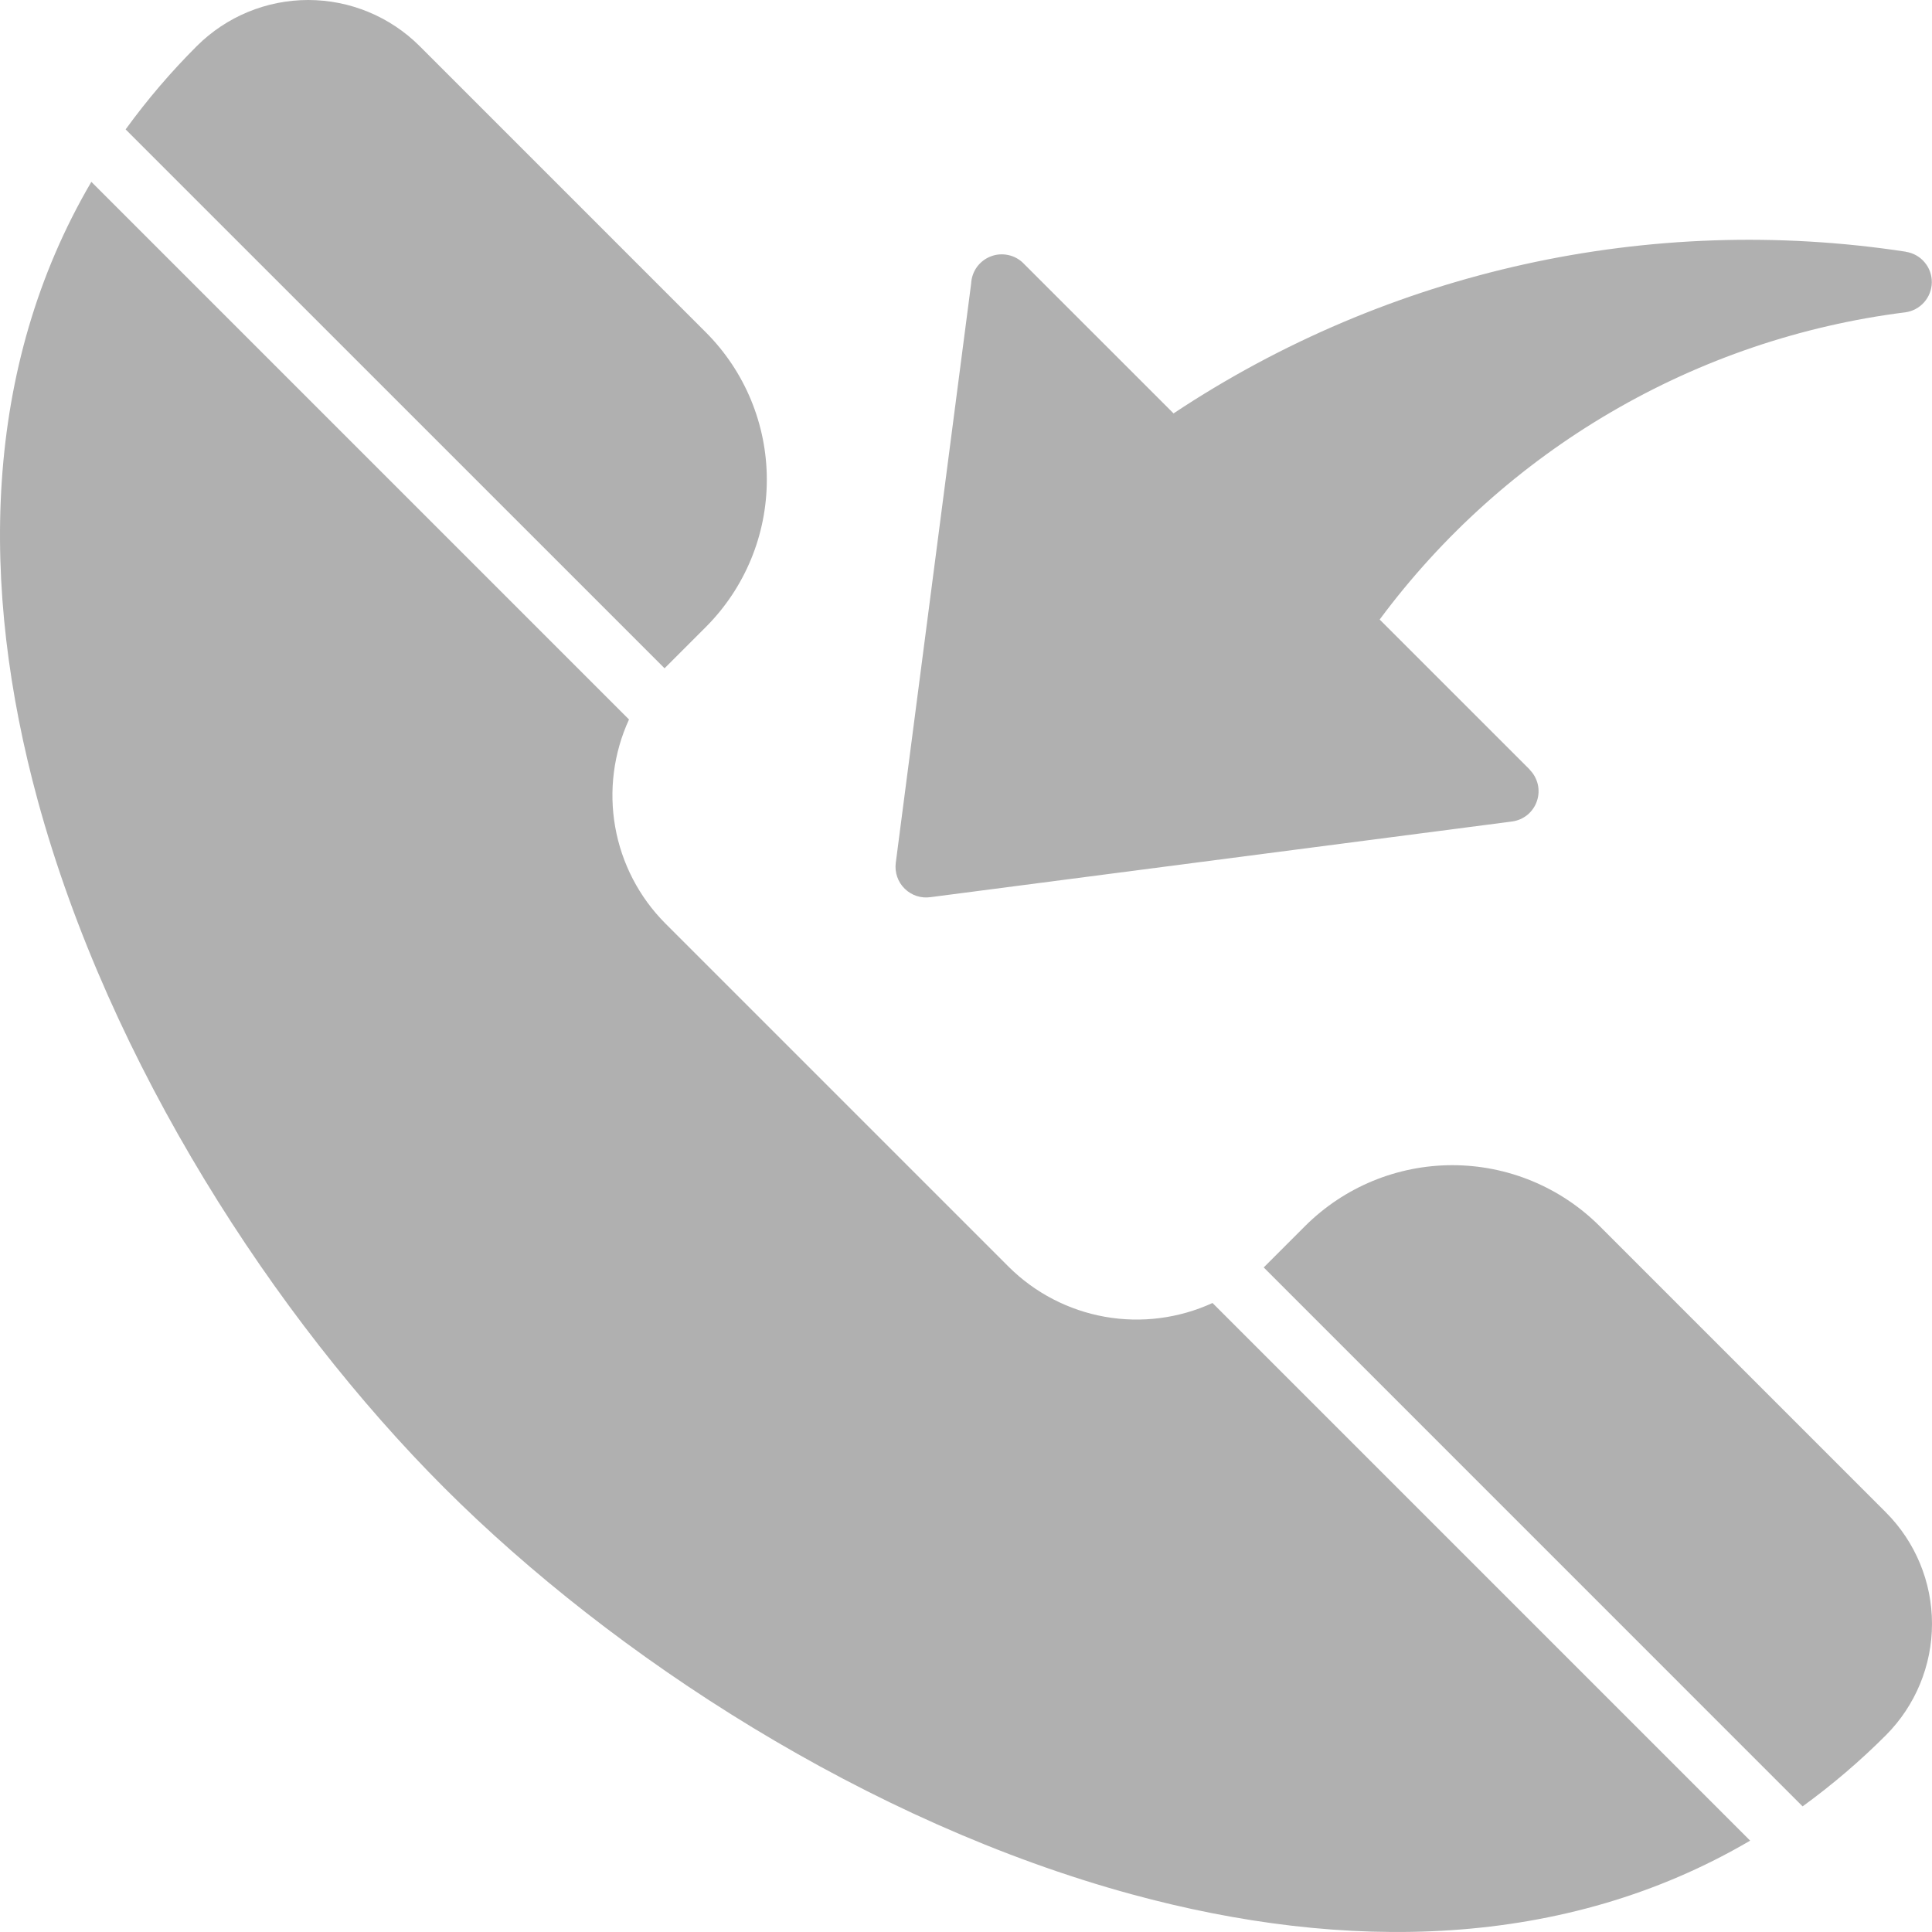 <svg width="42" height="42" viewBox="0 0 42 42" fill="none" xmlns="http://www.w3.org/2000/svg">
<path fill-rule="evenodd" clip-rule="evenodd" d="M34.772 26.652L41 32.88C41.64 33.522 42 34.392 42 35.3C42 36.207 41.64 37.077 41 37.72C40.438 38.283 39.831 38.801 39.187 39.269L27.472 27.553L27.483 27.542L28.373 26.652C29.223 25.805 30.373 25.33 31.573 25.33C32.772 25.33 33.922 25.805 34.772 26.652ZM38.047 40.014L26.359 28.326C25.629 28.661 24.813 28.766 24.022 28.626C23.231 28.486 22.501 28.108 21.931 27.542L14.458 20.069C13.892 19.499 13.514 18.769 13.374 17.978C13.234 17.186 13.339 16.371 13.674 15.641L1.986 3.953C-0.388 8 -0.443 12.764 0.82 17.399C2.382 23.125 5.972 28.657 9.657 32.343C13.343 36.028 18.875 39.618 24.601 41.18C29.236 42.443 34 42.388 38.047 40.014H38.047ZM2.731 2.813C3.199 2.168 3.717 1.562 4.28 1C4.923 0.36 5.793 0 6.7 0C7.607 0 8.478 0.36 9.12 1L15.348 7.228C16.195 8.077 16.67 9.228 16.67 10.427C16.67 11.627 16.195 12.777 15.348 13.627L14.458 14.517L14.447 14.528L2.731 2.813ZM22.249 5.725L25.512 8.987C30.197 5.876 35.873 4.623 41.432 5.472V5.474C41.591 5.498 41.735 5.579 41.838 5.701C41.942 5.823 41.998 5.978 41.996 6.138C41.994 6.299 41.934 6.453 41.828 6.572C41.722 6.692 41.576 6.769 41.417 6.79C39.16 7.074 36.985 7.812 35.022 8.96C33.058 10.107 31.348 11.641 29.993 13.468L33.254 16.729L33.252 16.731C33.34 16.819 33.401 16.929 33.43 17.05C33.458 17.171 33.452 17.297 33.411 17.415C33.372 17.532 33.3 17.636 33.204 17.715C33.108 17.793 32.992 17.843 32.868 17.859L20.232 19.503C20.13 19.518 20.026 19.51 19.928 19.478C19.83 19.446 19.741 19.392 19.668 19.32C19.594 19.248 19.538 19.16 19.505 19.063C19.471 18.966 19.46 18.862 19.473 18.76L21.112 6.163C21.118 6.034 21.162 5.91 21.237 5.805C21.313 5.701 21.417 5.62 21.538 5.574C21.658 5.527 21.789 5.517 21.916 5.544C22.042 5.57 22.158 5.633 22.249 5.724V5.725Z" fill="#B0B0B0"/>
</svg>

